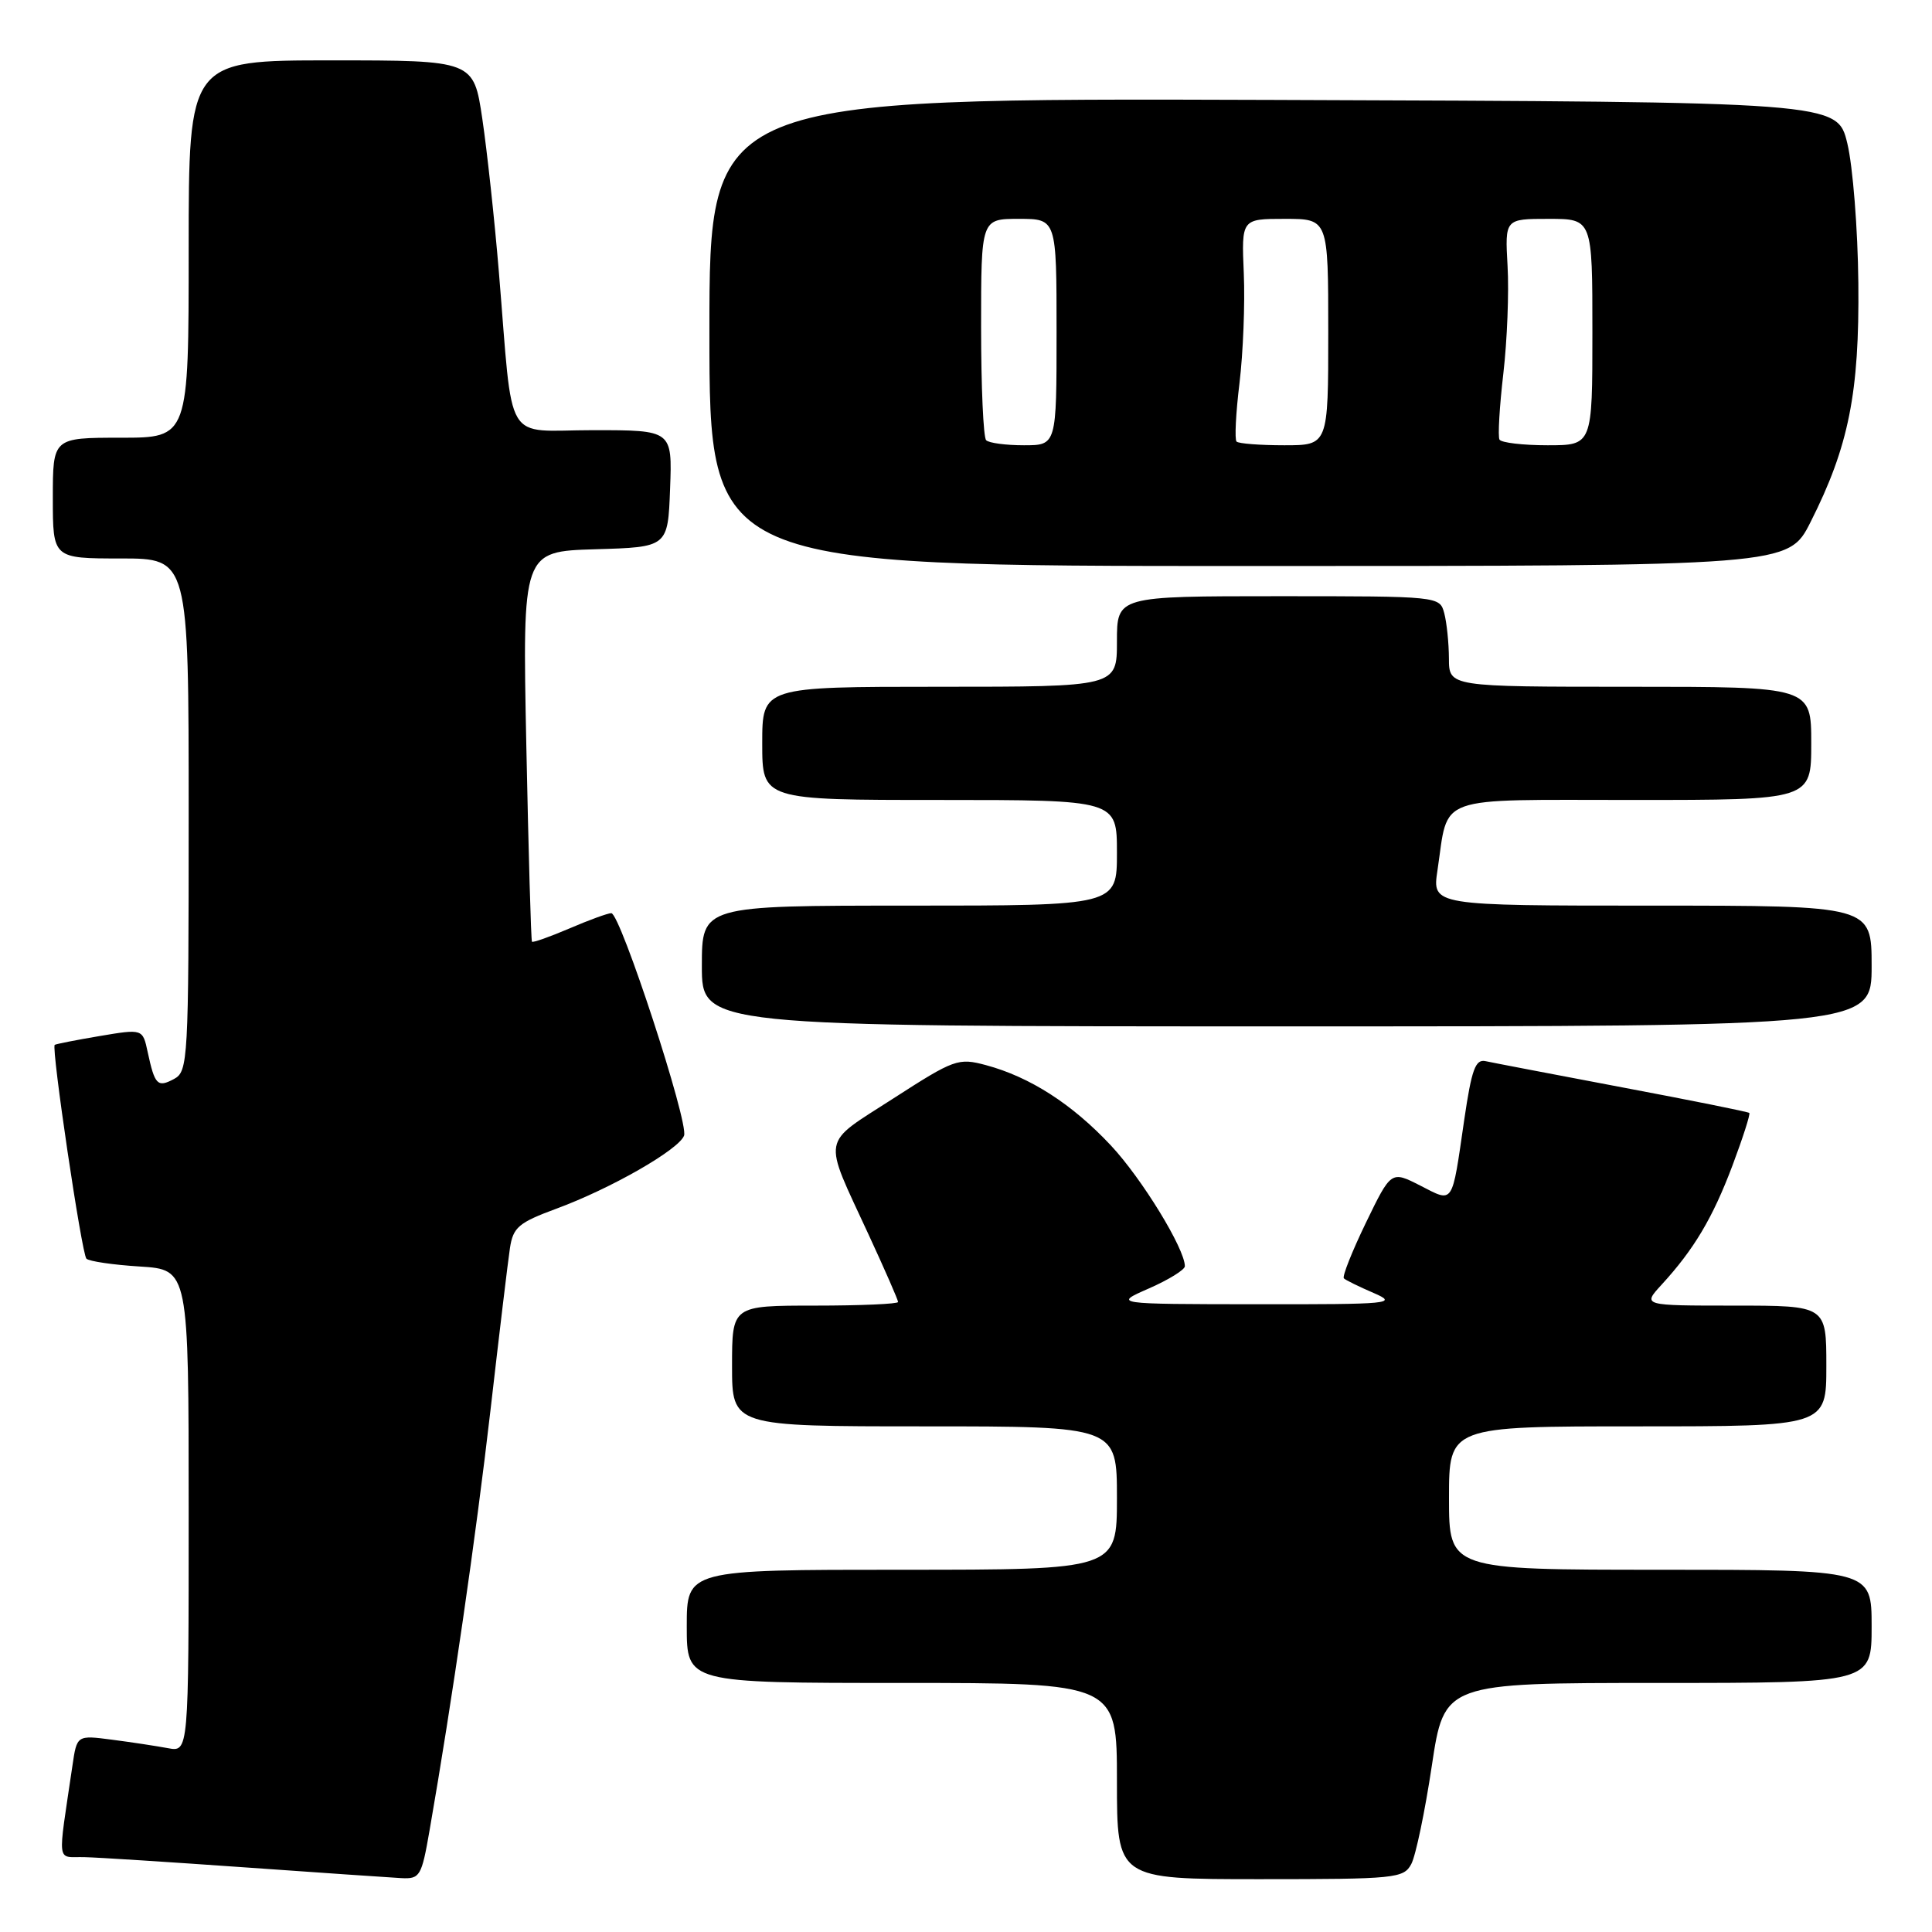 <?xml version="1.0" encoding="UTF-8" standalone="no"?>
<!DOCTYPE svg PUBLIC "-//W3C//DTD SVG 1.1//EN" "http://www.w3.org/Graphics/SVG/1.1/DTD/svg11.dtd" >
<svg xmlns="http://www.w3.org/2000/svg" xmlns:xlink="http://www.w3.org/1999/xlink" version="1.1" viewBox="0 0 256 256">
 <g >
 <path fill="currentColor"
d=" M 56.92 242.53 C 59.89 225.49 63.07 203.54 64.99 186.87 C 66.15 176.77 67.31 167.09 67.57 165.38 C 67.99 162.62 68.72 162.00 73.77 160.14 C 80.96 157.48 89.93 152.35 90.64 150.48 C 91.29 148.79 82.20 121.00 81.00 121.00 C 80.54 121.00 78.04 121.91 75.44 123.03 C 72.84 124.14 70.61 124.93 70.49 124.78 C 70.36 124.62 70.03 112.93 69.74 98.78 C 69.22 73.07 69.22 73.07 78.86 72.78 C 88.50 72.50 88.50 72.50 88.79 64.75 C 89.08 57.00 89.08 57.00 78.60 57.00 C 66.58 57.00 68.05 59.47 66.10 36.00 C 65.53 29.12 64.54 20.01 63.91 15.75 C 62.76 8.00 62.76 8.00 43.88 8.00 C 25.00 8.00 25.00 8.00 25.00 33.00 C 25.00 58.00 25.00 58.00 16.00 58.00 C 7.00 58.00 7.00 58.00 7.00 66.00 C 7.00 74.00 7.00 74.00 16.00 74.00 C 25.00 74.00 25.00 74.00 25.00 107.96 C 25.00 140.55 24.92 141.97 23.06 142.97 C 20.87 144.14 20.51 143.77 19.57 139.41 C 18.91 136.32 18.91 136.32 13.21 137.28 C 10.07 137.81 7.39 138.34 7.25 138.45 C 6.78 138.85 10.83 166.16 11.45 166.78 C 11.79 167.13 14.98 167.60 18.54 167.82 C 25.00 168.23 25.00 168.23 25.00 200.20 C 25.00 232.16 25.00 232.16 22.25 231.64 C 20.74 231.36 17.41 230.85 14.85 230.52 C 10.19 229.91 10.19 229.91 9.60 233.95 C 7.62 247.39 7.44 245.99 11.16 246.08 C 13.00 246.12 22.60 246.74 32.50 247.44 C 42.40 248.14 51.69 248.78 53.15 248.86 C 55.65 248.99 55.86 248.64 56.92 242.53 Z  M 187.00 247.00 C 187.59 245.90 188.81 240.05 189.72 234.00 C 191.37 223.00 191.37 223.00 219.69 223.00 C 248.00 223.00 248.00 223.00 248.00 215.50 C 248.00 208.00 248.00 208.00 220.00 208.00 C 192.00 208.00 192.00 208.00 192.00 198.50 C 192.00 189.00 192.00 189.00 217.00 189.00 C 242.00 189.00 242.00 189.00 242.00 181.00 C 242.00 173.00 242.00 173.00 229.81 173.00 C 217.63 173.00 217.63 173.00 220.15 170.25 C 224.46 165.56 226.94 161.39 229.56 154.44 C 230.94 150.76 231.95 147.62 231.79 147.47 C 231.63 147.32 224.07 145.80 215.00 144.09 C 205.93 142.37 197.76 140.81 196.85 140.61 C 195.50 140.31 195.00 141.69 194.02 148.37 C 192.35 159.84 192.66 159.38 188.18 157.09 C 184.33 155.13 184.33 155.13 180.98 162.04 C 179.14 165.85 177.83 169.15 178.07 169.39 C 178.30 169.62 180.07 170.49 182.00 171.32 C 185.29 172.74 184.34 172.84 166.50 172.82 C 147.50 172.80 147.50 172.80 152.25 170.72 C 154.86 169.57 157.00 168.25 157.00 167.78 C 157.00 165.47 151.31 156.17 147.20 151.78 C 142.07 146.30 136.49 142.71 130.66 141.14 C 126.97 140.15 126.46 140.34 118.34 145.57 C 108.70 151.79 108.97 150.32 115.07 163.54 C 117.23 168.21 119.00 172.25 119.00 172.52 C 119.00 172.78 114.05 173.00 108.00 173.00 C 97.00 173.00 97.00 173.00 97.00 181.00 C 97.00 189.00 97.00 189.00 122.50 189.00 C 148.00 189.00 148.00 189.00 148.00 198.50 C 148.00 208.00 148.00 208.00 119.50 208.00 C 91.00 208.00 91.00 208.00 91.00 215.50 C 91.00 223.00 91.00 223.00 119.50 223.00 C 148.00 223.00 148.00 223.00 148.00 236.00 C 148.00 249.00 148.00 249.00 166.96 249.00 C 184.90 249.00 185.99 248.89 187.00 247.00 Z  M 248.00 128.00 C 248.00 120.00 248.00 120.00 218.89 120.00 C 189.77 120.00 189.77 120.00 190.47 115.34 C 191.99 105.20 189.76 106.00 216.48 106.00 C 240.00 106.00 240.00 106.00 240.00 98.50 C 240.00 91.00 240.00 91.00 216.00 91.00 C 192.00 91.00 192.00 91.00 191.99 87.25 C 191.98 85.19 191.70 82.49 191.37 81.25 C 190.77 79.01 190.71 79.00 169.38 79.00 C 148.00 79.00 148.00 79.00 148.00 85.00 C 148.00 91.00 148.00 91.00 124.50 91.00 C 101.00 91.00 101.00 91.00 101.00 98.50 C 101.00 106.00 101.00 106.00 124.50 106.00 C 148.00 106.00 148.00 106.00 148.00 113.00 C 148.00 120.00 148.00 120.00 120.50 120.00 C 93.00 120.00 93.00 120.00 93.00 128.00 C 93.00 136.00 93.00 136.00 170.50 136.00 C 248.00 136.00 248.00 136.00 248.00 128.00 Z  M 239.91 69.17 C 244.97 59.16 246.39 52.03 246.24 37.50 C 246.17 30.35 245.51 22.02 244.78 19.00 C 243.45 13.50 243.45 13.50 168.73 13.24 C 94.00 12.99 94.00 12.99 94.00 43.99 C 94.00 75.00 94.00 75.00 165.49 75.00 C 236.97 75.00 236.97 75.00 239.91 69.17 Z  M 130.67 58.33 C 130.30 57.97 130.00 51.22 130.00 43.33 C 130.00 29.00 130.00 29.00 135.00 29.00 C 140.00 29.00 140.00 29.00 140.00 44.00 C 140.00 59.00 140.00 59.00 135.67 59.00 C 133.28 59.00 131.03 58.70 130.67 58.33 Z  M 163.85 58.51 C 163.58 58.24 163.75 54.76 164.24 50.76 C 164.72 46.77 164.98 40.24 164.81 36.25 C 164.50 29.00 164.50 29.00 170.25 29.00 C 176.00 29.00 176.00 29.00 176.00 44.00 C 176.00 59.00 176.00 59.00 170.17 59.00 C 166.96 59.00 164.11 58.78 163.85 58.51 Z  M 198.69 58.25 C 198.46 57.84 198.69 53.90 199.20 49.50 C 199.71 45.10 199.96 38.69 199.76 35.25 C 199.41 29.00 199.41 29.00 205.20 29.00 C 211.00 29.00 211.00 29.00 211.00 44.00 C 211.00 59.00 211.00 59.00 205.06 59.00 C 201.79 59.00 198.93 58.66 198.69 58.25 Z "/>
</g>
</svg>
